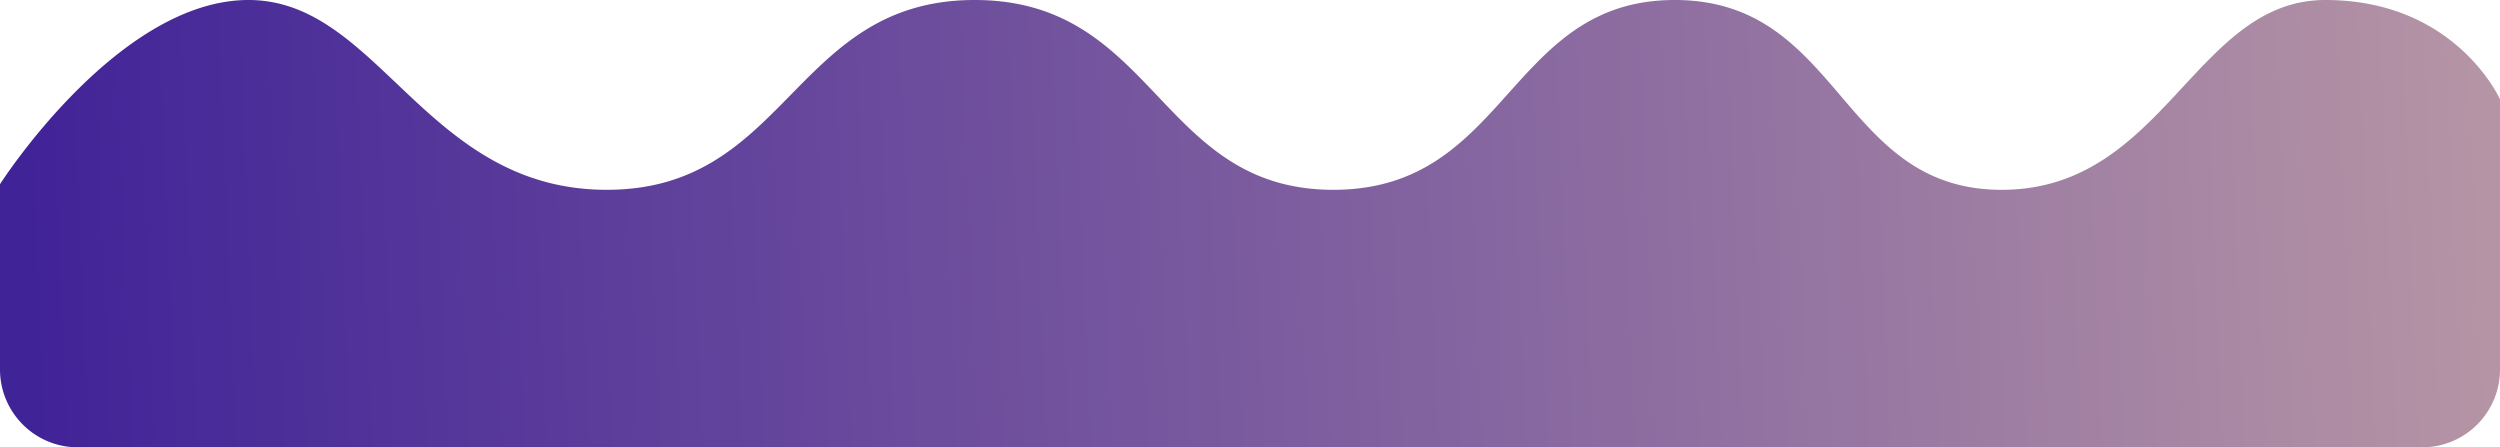 <svg xmlns="http://www.w3.org/2000/svg" xmlns:xlink="http://www.w3.org/1999/xlink" width="318.561" height="57" viewBox="0 0 318.561 57">
  <defs>
    <linearGradient id="linear-gradient" x1="0.015" y1="0.599" x2="0.991" y2="0.592" gradientUnits="objectBoundingBox">
      <stop offset="0" stop-color="#412398"/>
      <stop offset="1" stop-color="#b594a5"/>
    </linearGradient>
  </defs>
  <path id="Path_12041" data-name="Path 12041" d="M31.665,0C48.344,0,54.19,24.186,77.323,24.186S101.052,0,124.2,0,147.6,24.186,169.9,24.186,192.112,0,213.4,0s20.938,24.186,41.664,24.186S279.661,0,296.306,0,318.56,12.661,318.56,12.661V47a9.917,9.917,0,0,1-9.832,10H9.832A9.917,9.917,0,0,1,0,47V23.47S14.987,0,31.665,0Z" fill="url(#linear-gradient)"/>
</svg>
